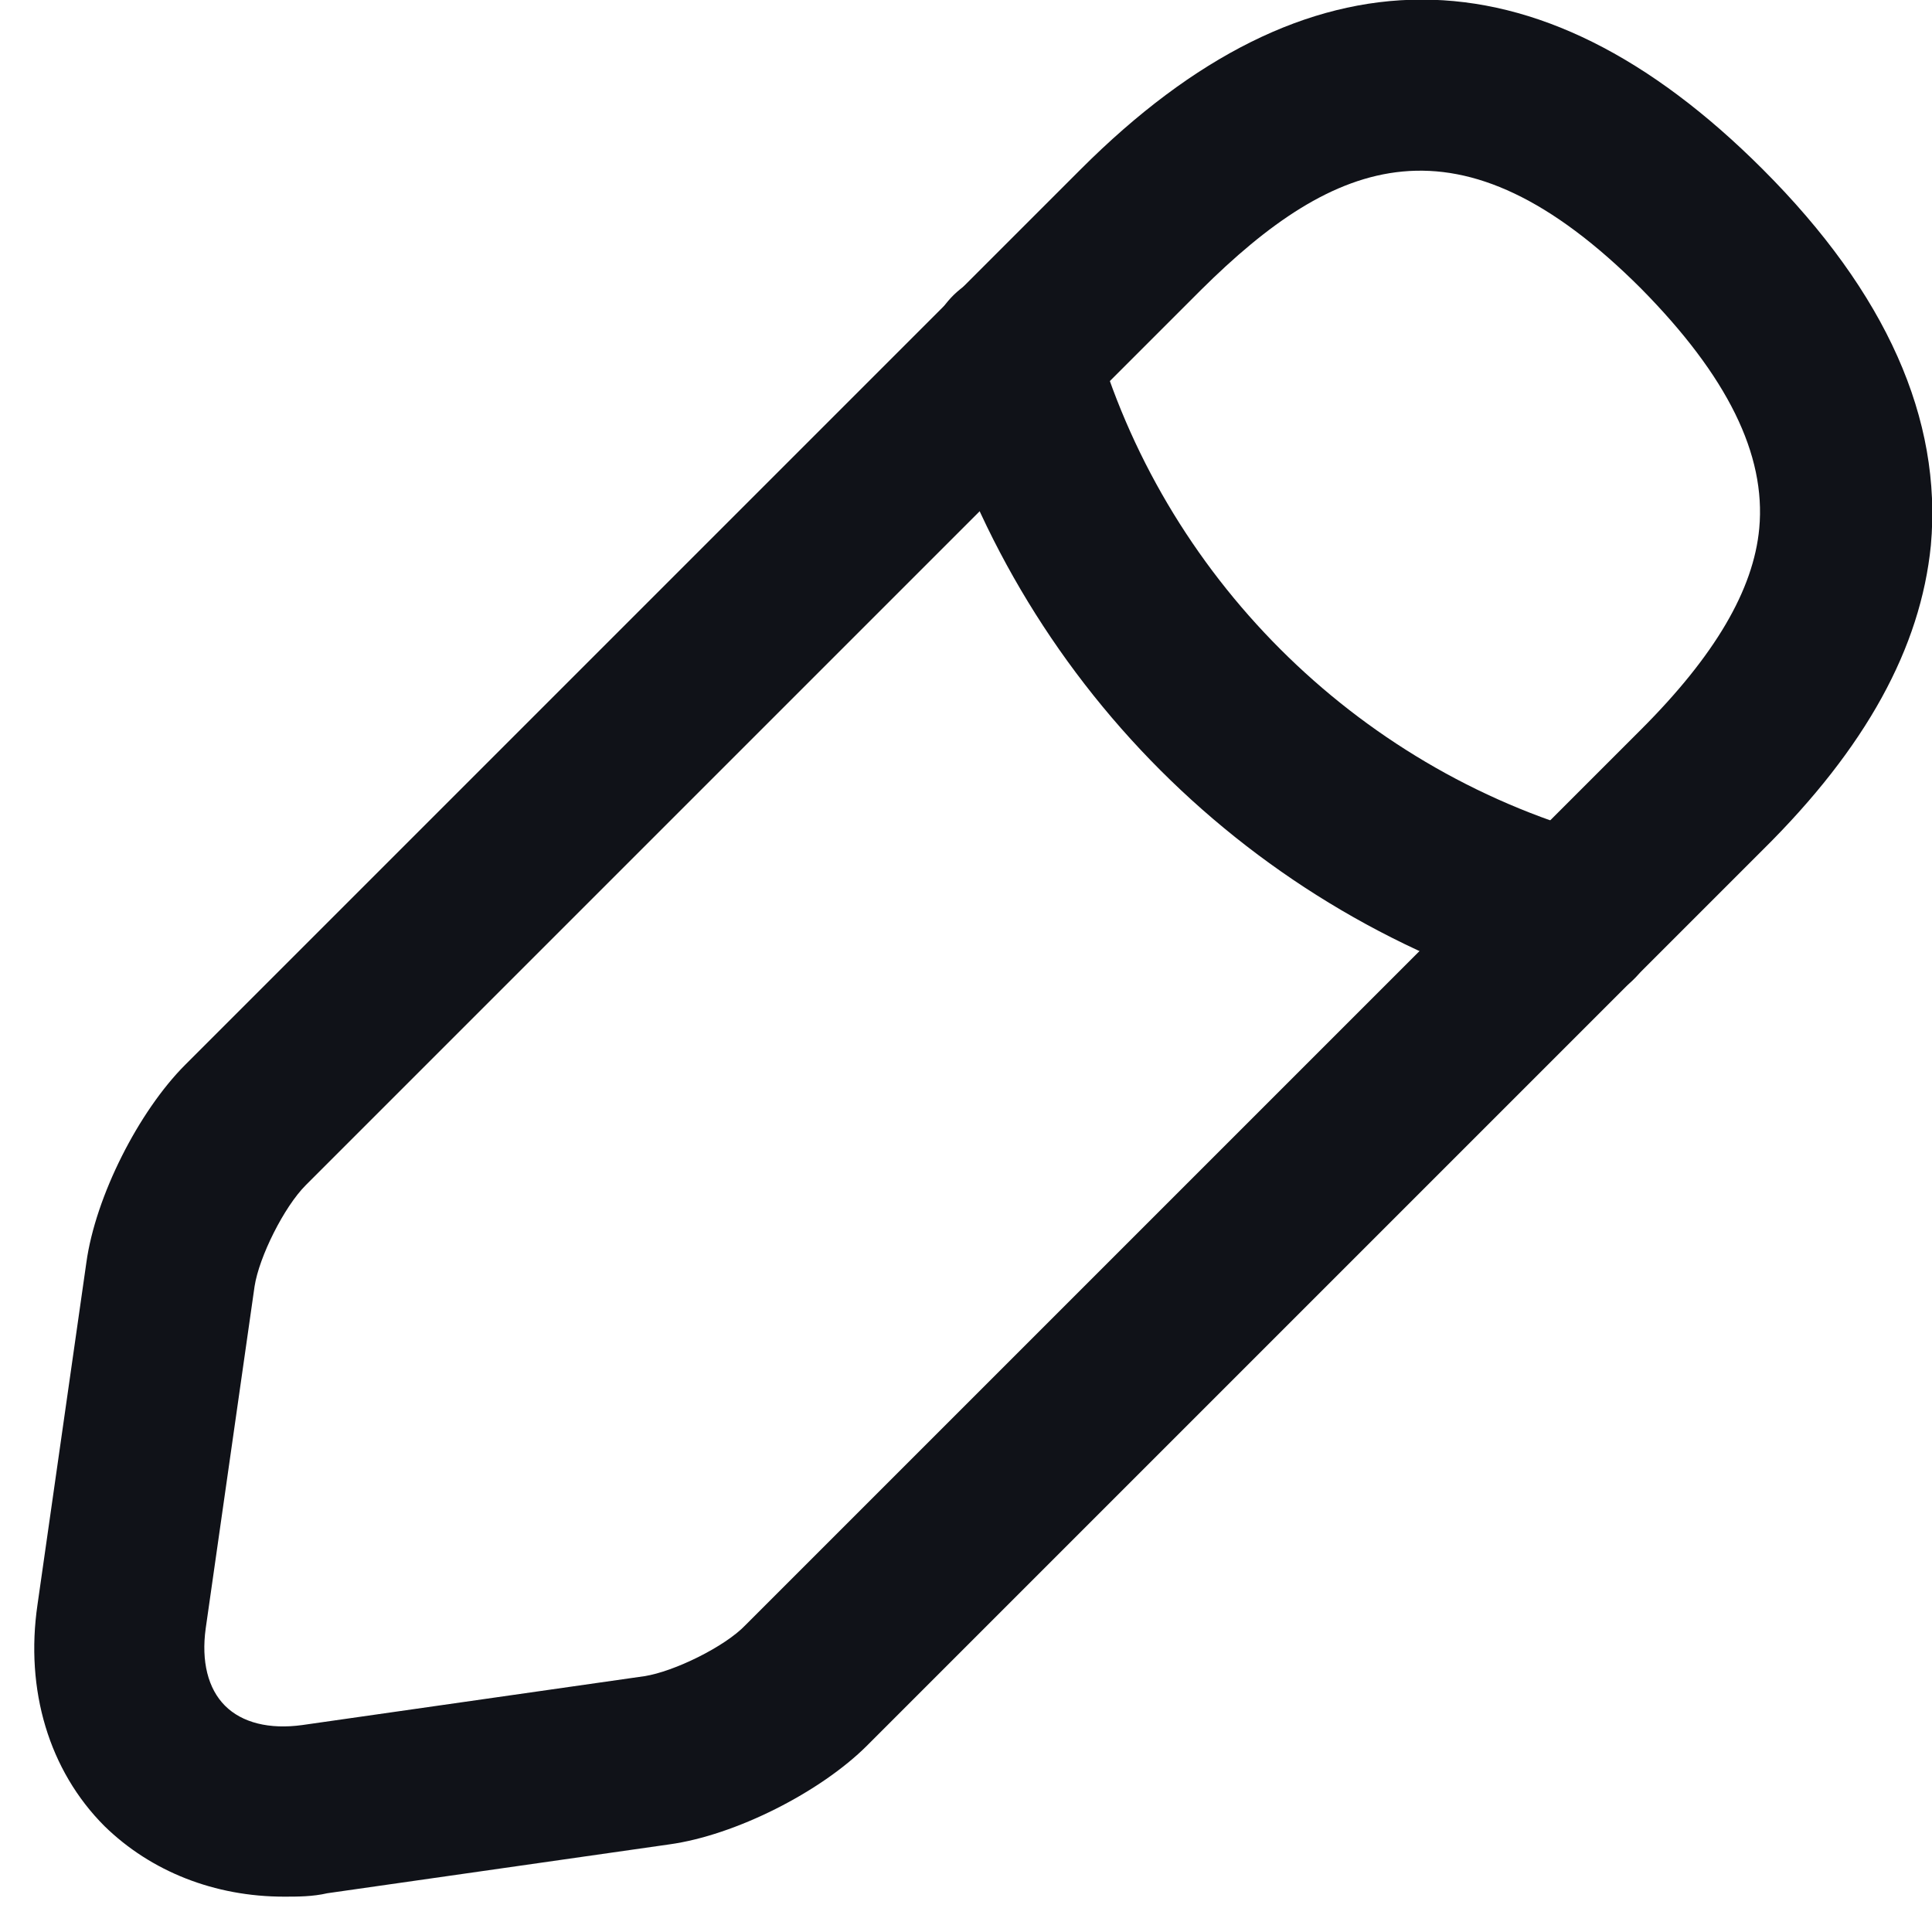 <svg width="17" height="17" viewBox="0 0 17 17" fill="none" xmlns="http://www.w3.org/2000/svg">
<g id="Group 39809">
<path id="Vector" d="M2.5 16.689C1.89 16.689 1.33 16.469 0.92 16.069C0.43 15.579 0.22 14.869 0.33 14.119L0.76 11.109C0.84 10.529 1.22 9.779 1.63 9.369L9.51 1.489C11.5 -0.501 13.52 -0.501 15.51 1.489C16.6 2.579 17.09 3.689 16.99 4.799C16.9 5.699 16.42 6.579 15.51 7.479L7.63 15.359C7.22 15.769 6.47 16.149 5.89 16.229L2.88 16.659C2.75 16.689 2.62 16.689 2.5 16.689ZM10.57 2.549L2.69 10.429C2.5 10.619 2.28 11.059 2.24 11.319L1.81 14.329C1.77 14.619 1.83 14.859 1.98 15.009C2.13 15.159 2.37 15.219 2.66 15.179L5.67 14.749C5.93 14.709 6.38 14.489 6.56 14.299L14.44 6.419C15.09 5.769 15.43 5.189 15.48 4.649C15.54 3.999 15.2 3.309 14.44 2.539C12.84 0.939 11.74 1.389 10.57 2.549Z" fill="#101218"/>
<path id="Vector_2" d="M13.85 8.829C13.78 8.829 13.71 8.819 13.65 8.799C12.35 8.429 11.167 7.734 10.211 6.778C9.256 5.823 8.56 4.639 8.19 3.339C8.137 3.147 8.162 2.942 8.26 2.768C8.357 2.594 8.519 2.465 8.71 2.409C9.11 2.299 9.52 2.529 9.63 2.929C10.23 5.059 11.92 6.749 14.05 7.349C14.45 7.459 14.68 7.879 14.57 8.279C14.48 8.619 14.18 8.829 13.85 8.829Z" fill="#101218"/>
</g>
</svg>
